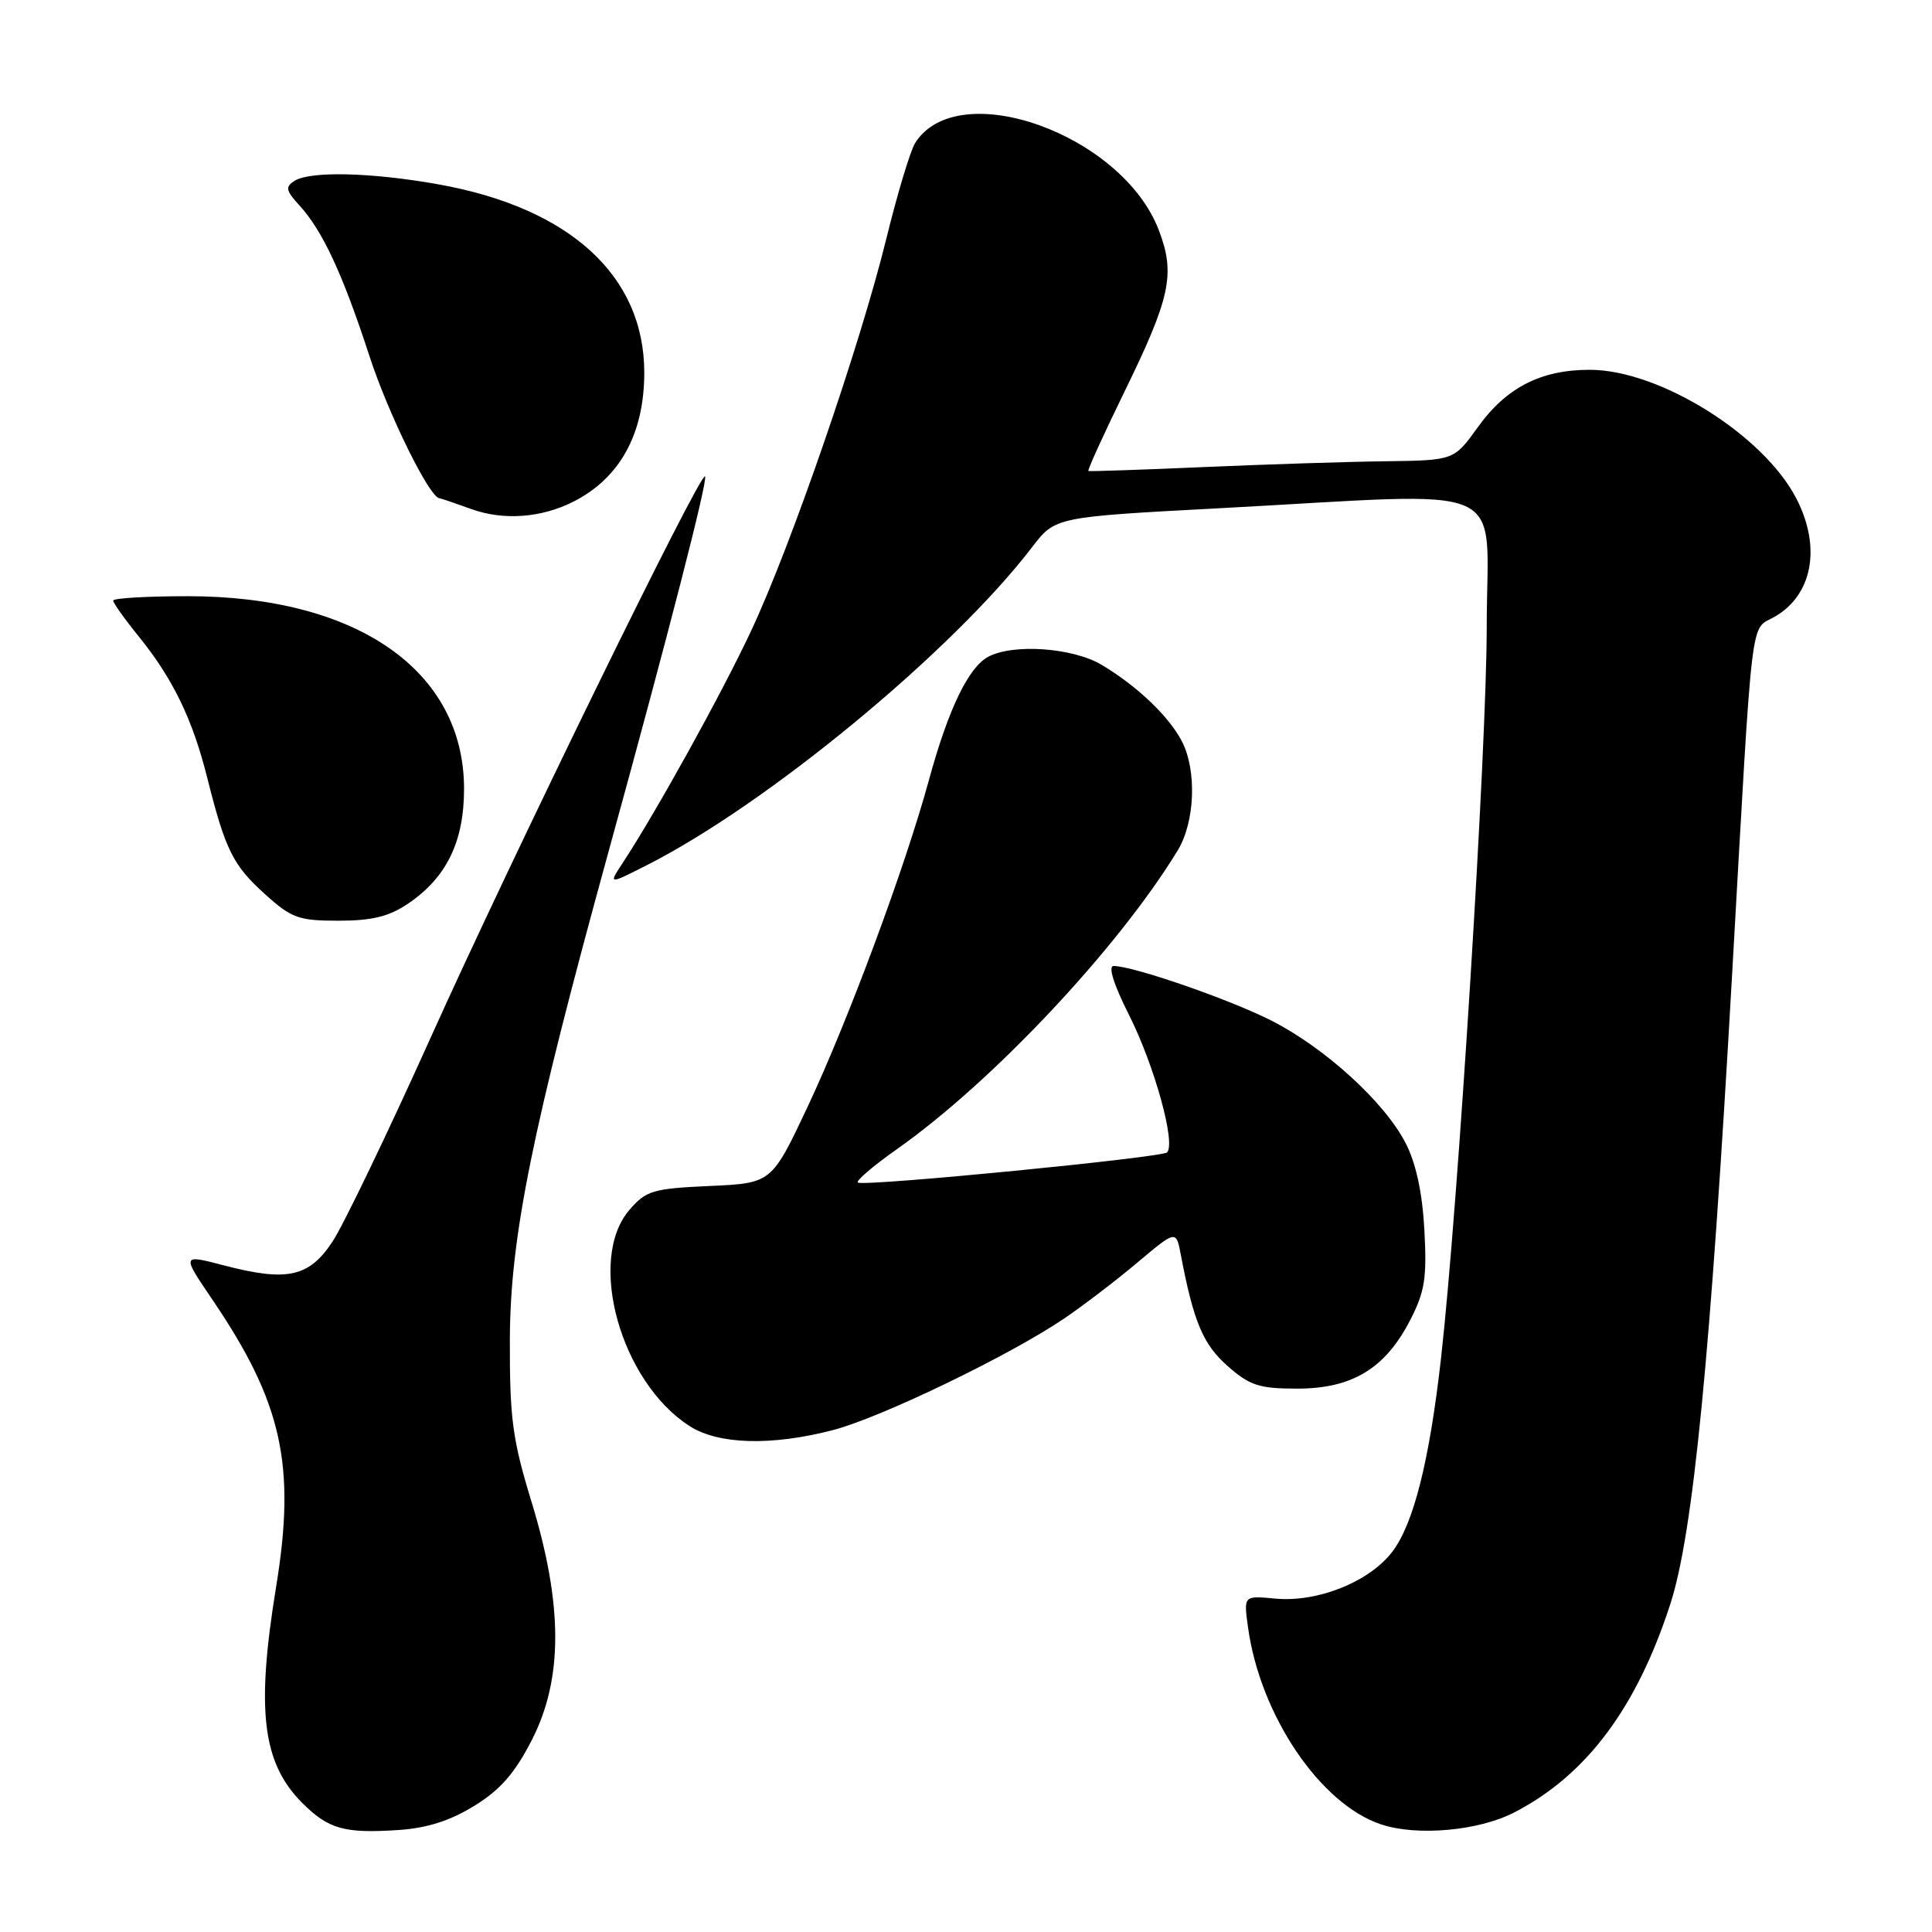 <?xml version="1.0" encoding="UTF-8" standalone="no"?>
<!DOCTYPE svg PUBLIC "-//W3C//DTD SVG 1.1//EN" "http://www.w3.org/Graphics/SVG/1.1/DTD/svg11.dtd" >
<svg xmlns="http://www.w3.org/2000/svg" xmlns:xlink="http://www.w3.org/1999/xlink" version="1.1" viewBox="0 0 256 256">
 <g >
 <path fill="currentColor"
d=" M 62.87 239.27 C 66.30 237.16 68.24 234.93 70.48 230.54 C 74.62 222.45 74.60 212.63 70.43 199.00 C 67.90 190.72 67.53 187.96 67.56 177.50 C 67.60 163.94 70.48 149.75 80.73 112.50 C 88.62 83.83 93.83 63.56 93.42 63.12 C 92.82 62.46 67.89 113.44 57.06 137.50 C 51.37 150.15 45.52 162.30 44.07 164.50 C 40.96 169.23 38.07 169.87 29.63 167.66 C 24.07 166.21 24.07 166.21 28.13 172.19 C 37.38 185.82 39.23 194.11 36.59 210.24 C 33.91 226.62 34.76 233.60 40.04 238.89 C 43.54 242.38 45.62 242.97 52.89 242.48 C 56.60 242.23 59.71 241.23 62.87 239.27 Z  M 200.62 240.17 C 210.19 235.24 216.87 226.32 221.34 212.50 C 224.35 203.17 226.64 179.85 229.52 129.00 C 232.31 79.86 231.86 83.62 235.14 81.73 C 240.16 78.85 241.34 72.55 238.07 66.14 C 233.75 57.66 219.89 49.00 210.65 49.00 C 204.16 49.00 199.59 51.35 195.80 56.63 C 192.66 61.00 192.66 61.00 183.58 61.12 C 178.59 61.18 167.75 61.53 159.50 61.89 C 151.25 62.25 144.37 62.48 144.22 62.41 C 144.06 62.33 146.19 57.66 148.94 52.02 C 155.10 39.43 155.77 36.30 153.55 30.50 C 148.69 17.76 126.87 9.98 121.25 18.97 C 120.62 19.98 118.91 25.66 117.45 31.60 C 113.99 45.70 104.88 72.15 99.57 83.50 C 95.70 91.78 87.02 107.47 82.50 114.36 C 80.62 117.22 80.62 117.22 85.69 114.65 C 101.67 106.56 126.16 86.34 136.76 72.50 C 139.82 68.50 139.82 68.50 161.66 67.34 C 201.10 65.24 197.00 63.43 197.00 82.98 C 197.00 99.16 193.21 159.84 190.94 180.00 C 189.41 193.57 187.31 201.91 184.49 205.61 C 181.44 209.61 174.56 212.36 168.96 211.82 C 164.79 211.43 164.79 211.43 165.36 215.57 C 166.95 227.24 174.91 239.05 183.00 241.74 C 187.75 243.33 195.91 242.60 200.62 240.17 Z  M 110.39 189.49 C 116.71 187.84 133.68 179.66 140.95 174.75 C 143.45 173.06 147.83 169.72 150.67 167.33 C 155.84 162.98 155.84 162.98 156.46 166.24 C 158.15 175.15 159.42 178.16 162.67 181.01 C 165.61 183.60 166.86 184.00 171.89 184.00 C 179.15 184.00 183.53 181.35 186.82 174.99 C 188.80 171.17 189.08 169.38 188.74 163.00 C 188.47 158.04 187.63 154.14 186.26 151.48 C 183.46 146.02 175.51 138.79 168.38 135.19 C 162.76 132.36 150.14 128.00 147.56 128.00 C 146.80 128.00 147.57 130.46 149.59 134.46 C 152.97 141.17 155.83 151.51 154.64 152.70 C 153.95 153.38 115.23 157.18 113.70 156.71 C 113.26 156.58 115.59 154.56 118.89 152.24 C 131.55 143.31 148.15 125.64 156.05 112.69 C 158.35 108.92 158.61 102.06 156.59 98.20 C 154.87 94.90 150.68 90.91 146.00 88.11 C 142.18 85.82 134.26 85.25 130.94 87.03 C 128.32 88.44 125.66 93.96 123.11 103.28 C 119.95 114.88 112.41 135.17 107.02 146.64 C 102.24 156.78 102.24 156.78 94.03 157.15 C 86.49 157.49 85.61 157.76 83.40 160.32 C 77.72 166.92 82.23 183.10 91.37 188.96 C 95.20 191.42 102.23 191.61 110.39 189.49 Z  M 54.05 119.75 C 59.17 116.29 61.49 111.54 61.49 104.50 C 61.47 88.87 47.31 79.00 24.89 79.00 C 19.45 79.00 15.00 79.26 15.00 79.58 C 15.00 79.90 16.52 82.04 18.38 84.33 C 22.90 89.91 25.52 95.30 27.46 103.06 C 29.87 112.65 30.86 114.64 35.12 118.49 C 38.63 121.66 39.57 122.00 44.85 122.00 C 49.27 122.00 51.53 121.45 54.05 119.75 Z  M 76.00 66.46 C 82.14 63.34 85.36 57.49 85.37 49.41 C 85.38 36.55 75.53 27.54 58.06 24.42 C 49.21 22.84 41.11 22.65 39.03 23.96 C 37.77 24.76 37.87 25.24 39.66 27.20 C 42.73 30.54 45.41 36.31 48.93 47.11 C 51.42 54.79 56.91 65.94 58.23 66.02 C 58.38 66.02 60.30 66.68 62.50 67.47 C 66.74 68.99 71.76 68.62 76.00 66.46 Z "/>
</g>
</svg>